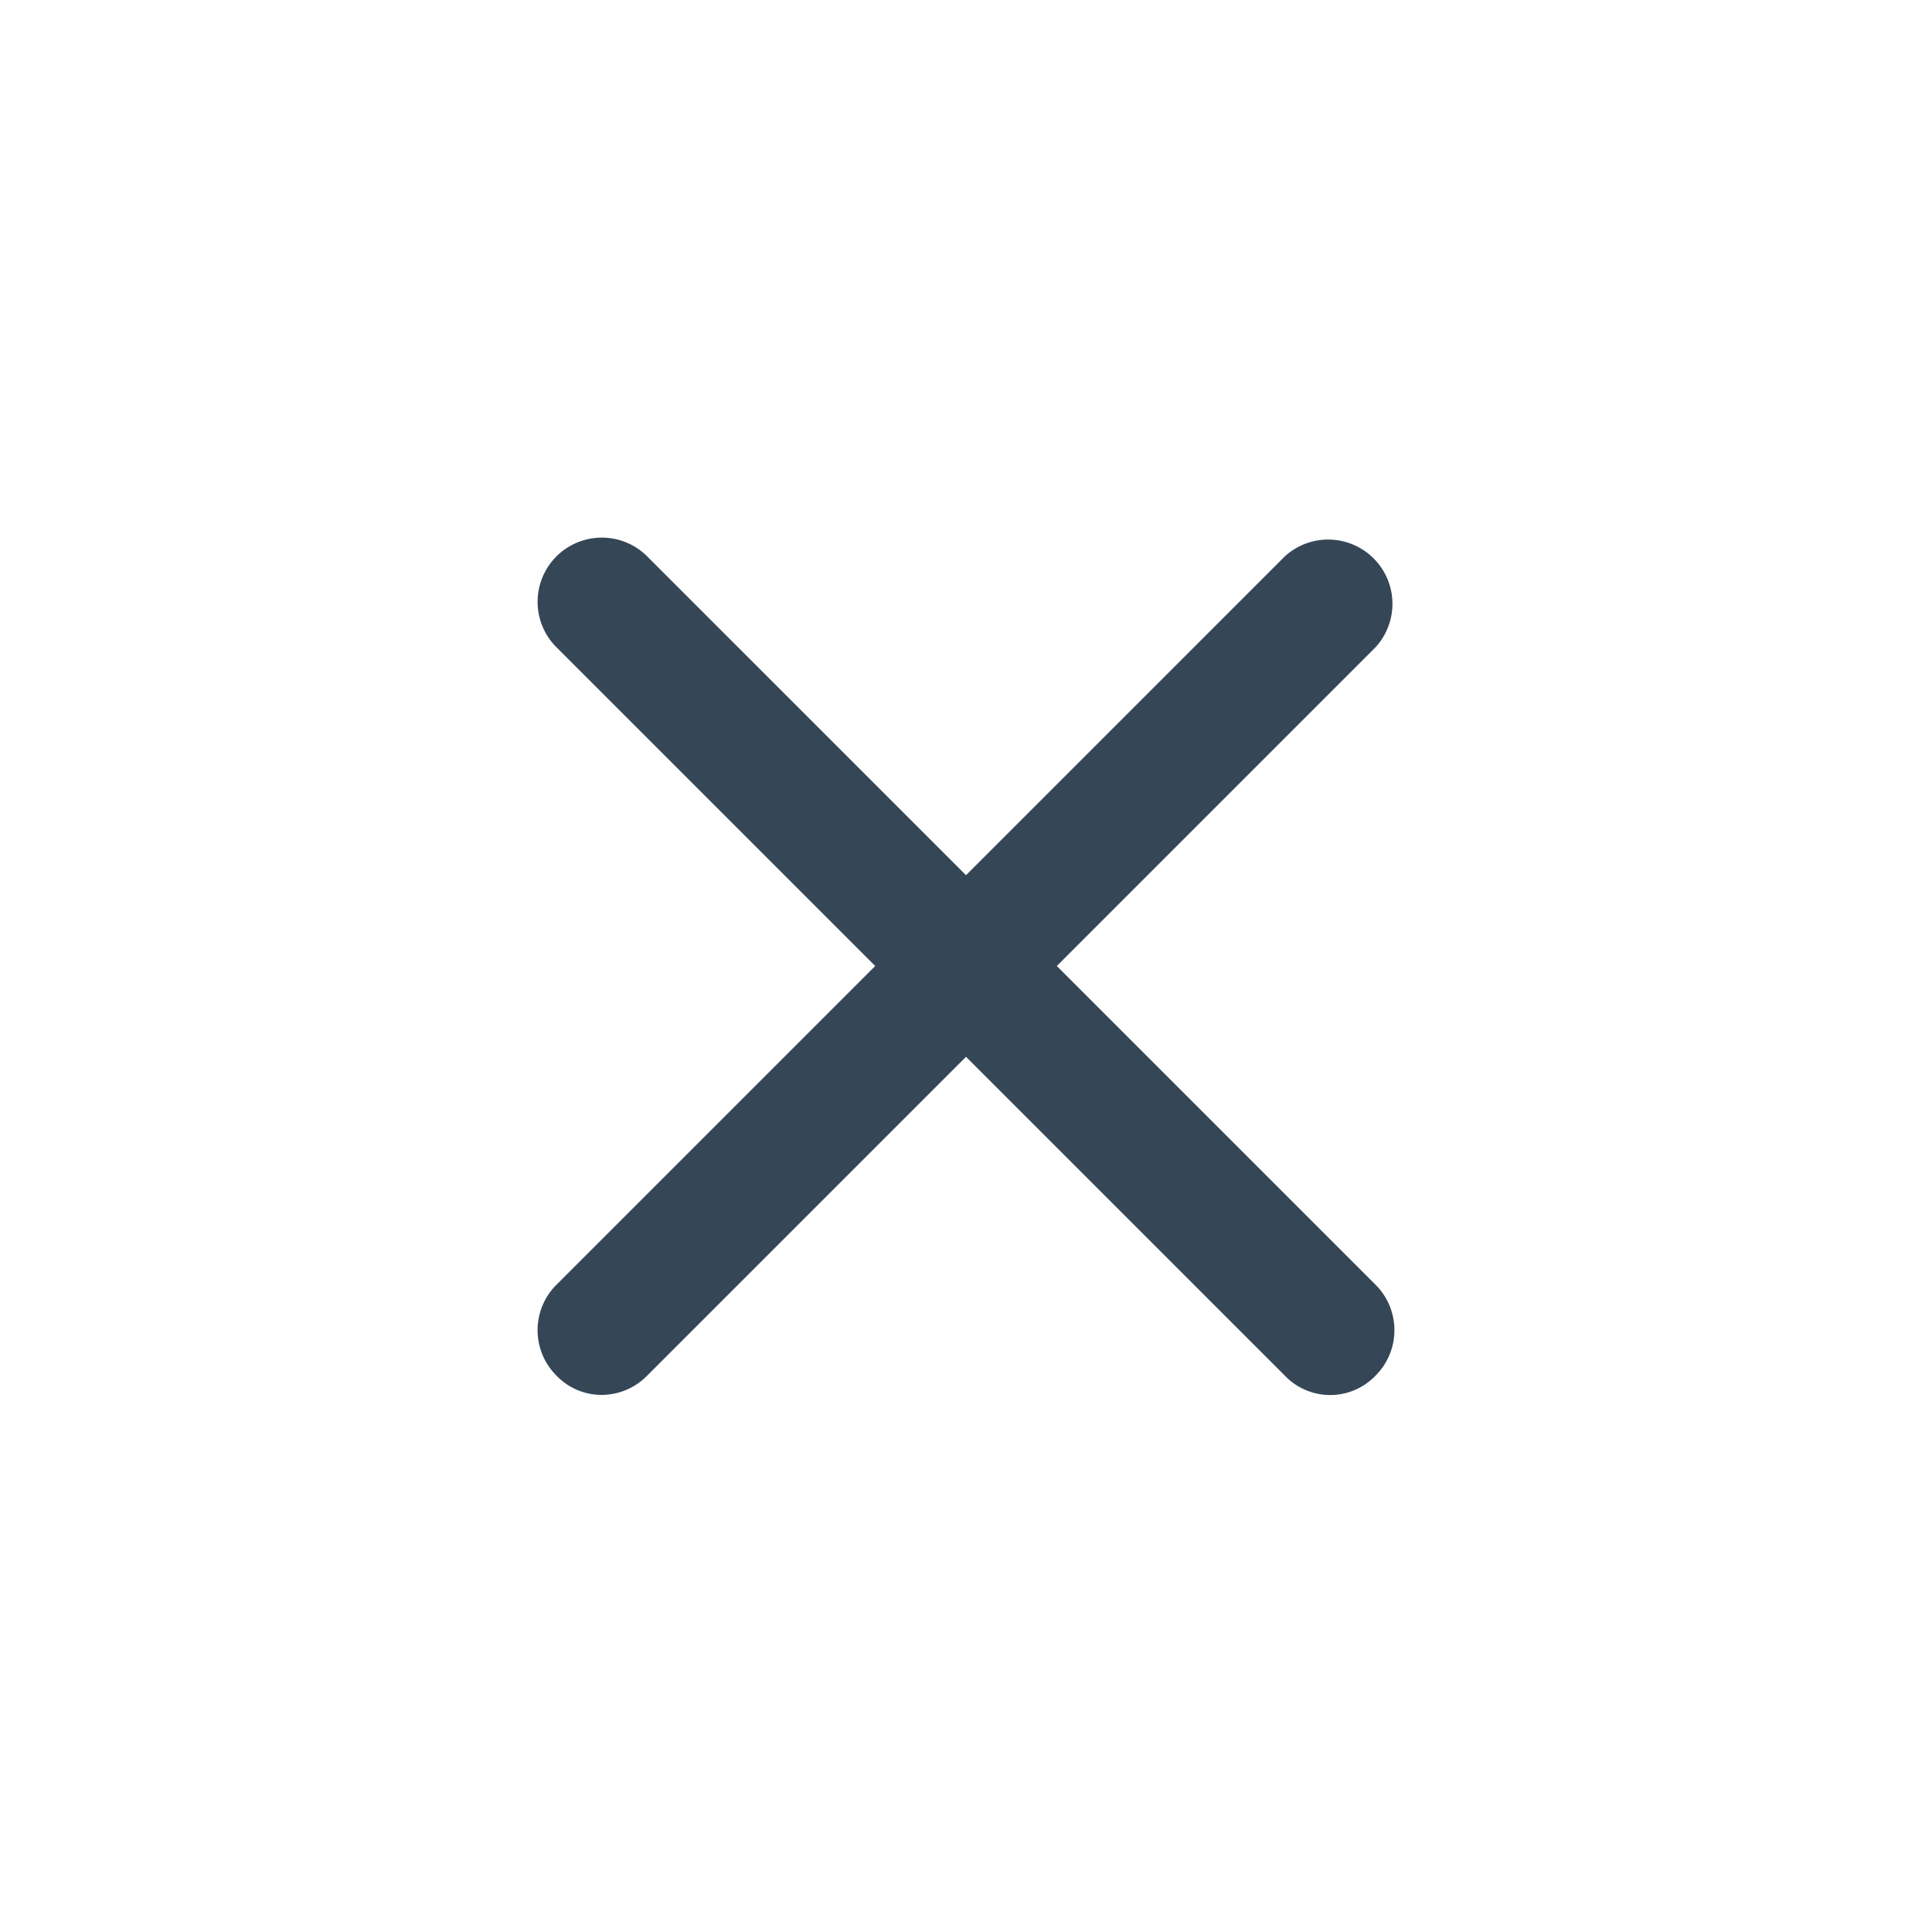 <svg xmlns="http://www.w3.org/2000/svg" width="30" height="30"><g fill="none" fill-rule="evenodd"><path d="M0 30h30V0H0z"/><path fill="#354657" d="M21.36 19.95c.39.39.39 1.02 0 1.41a.974.974 0 0 1-1.41 0L15 16.41l-4.95 4.95a.993.993 0 0 1-.71.3.972.972 0 0 1-.7-.3.996.996 0 0 1 0-1.41L13.59 15l-4.95-4.95a.997.997 0 0 1 1.41-1.41L15 13.59l4.95-4.95a.998.998 0 0 1 1.41 1.41L16.41 15l4.95 4.95z"/></g></svg>